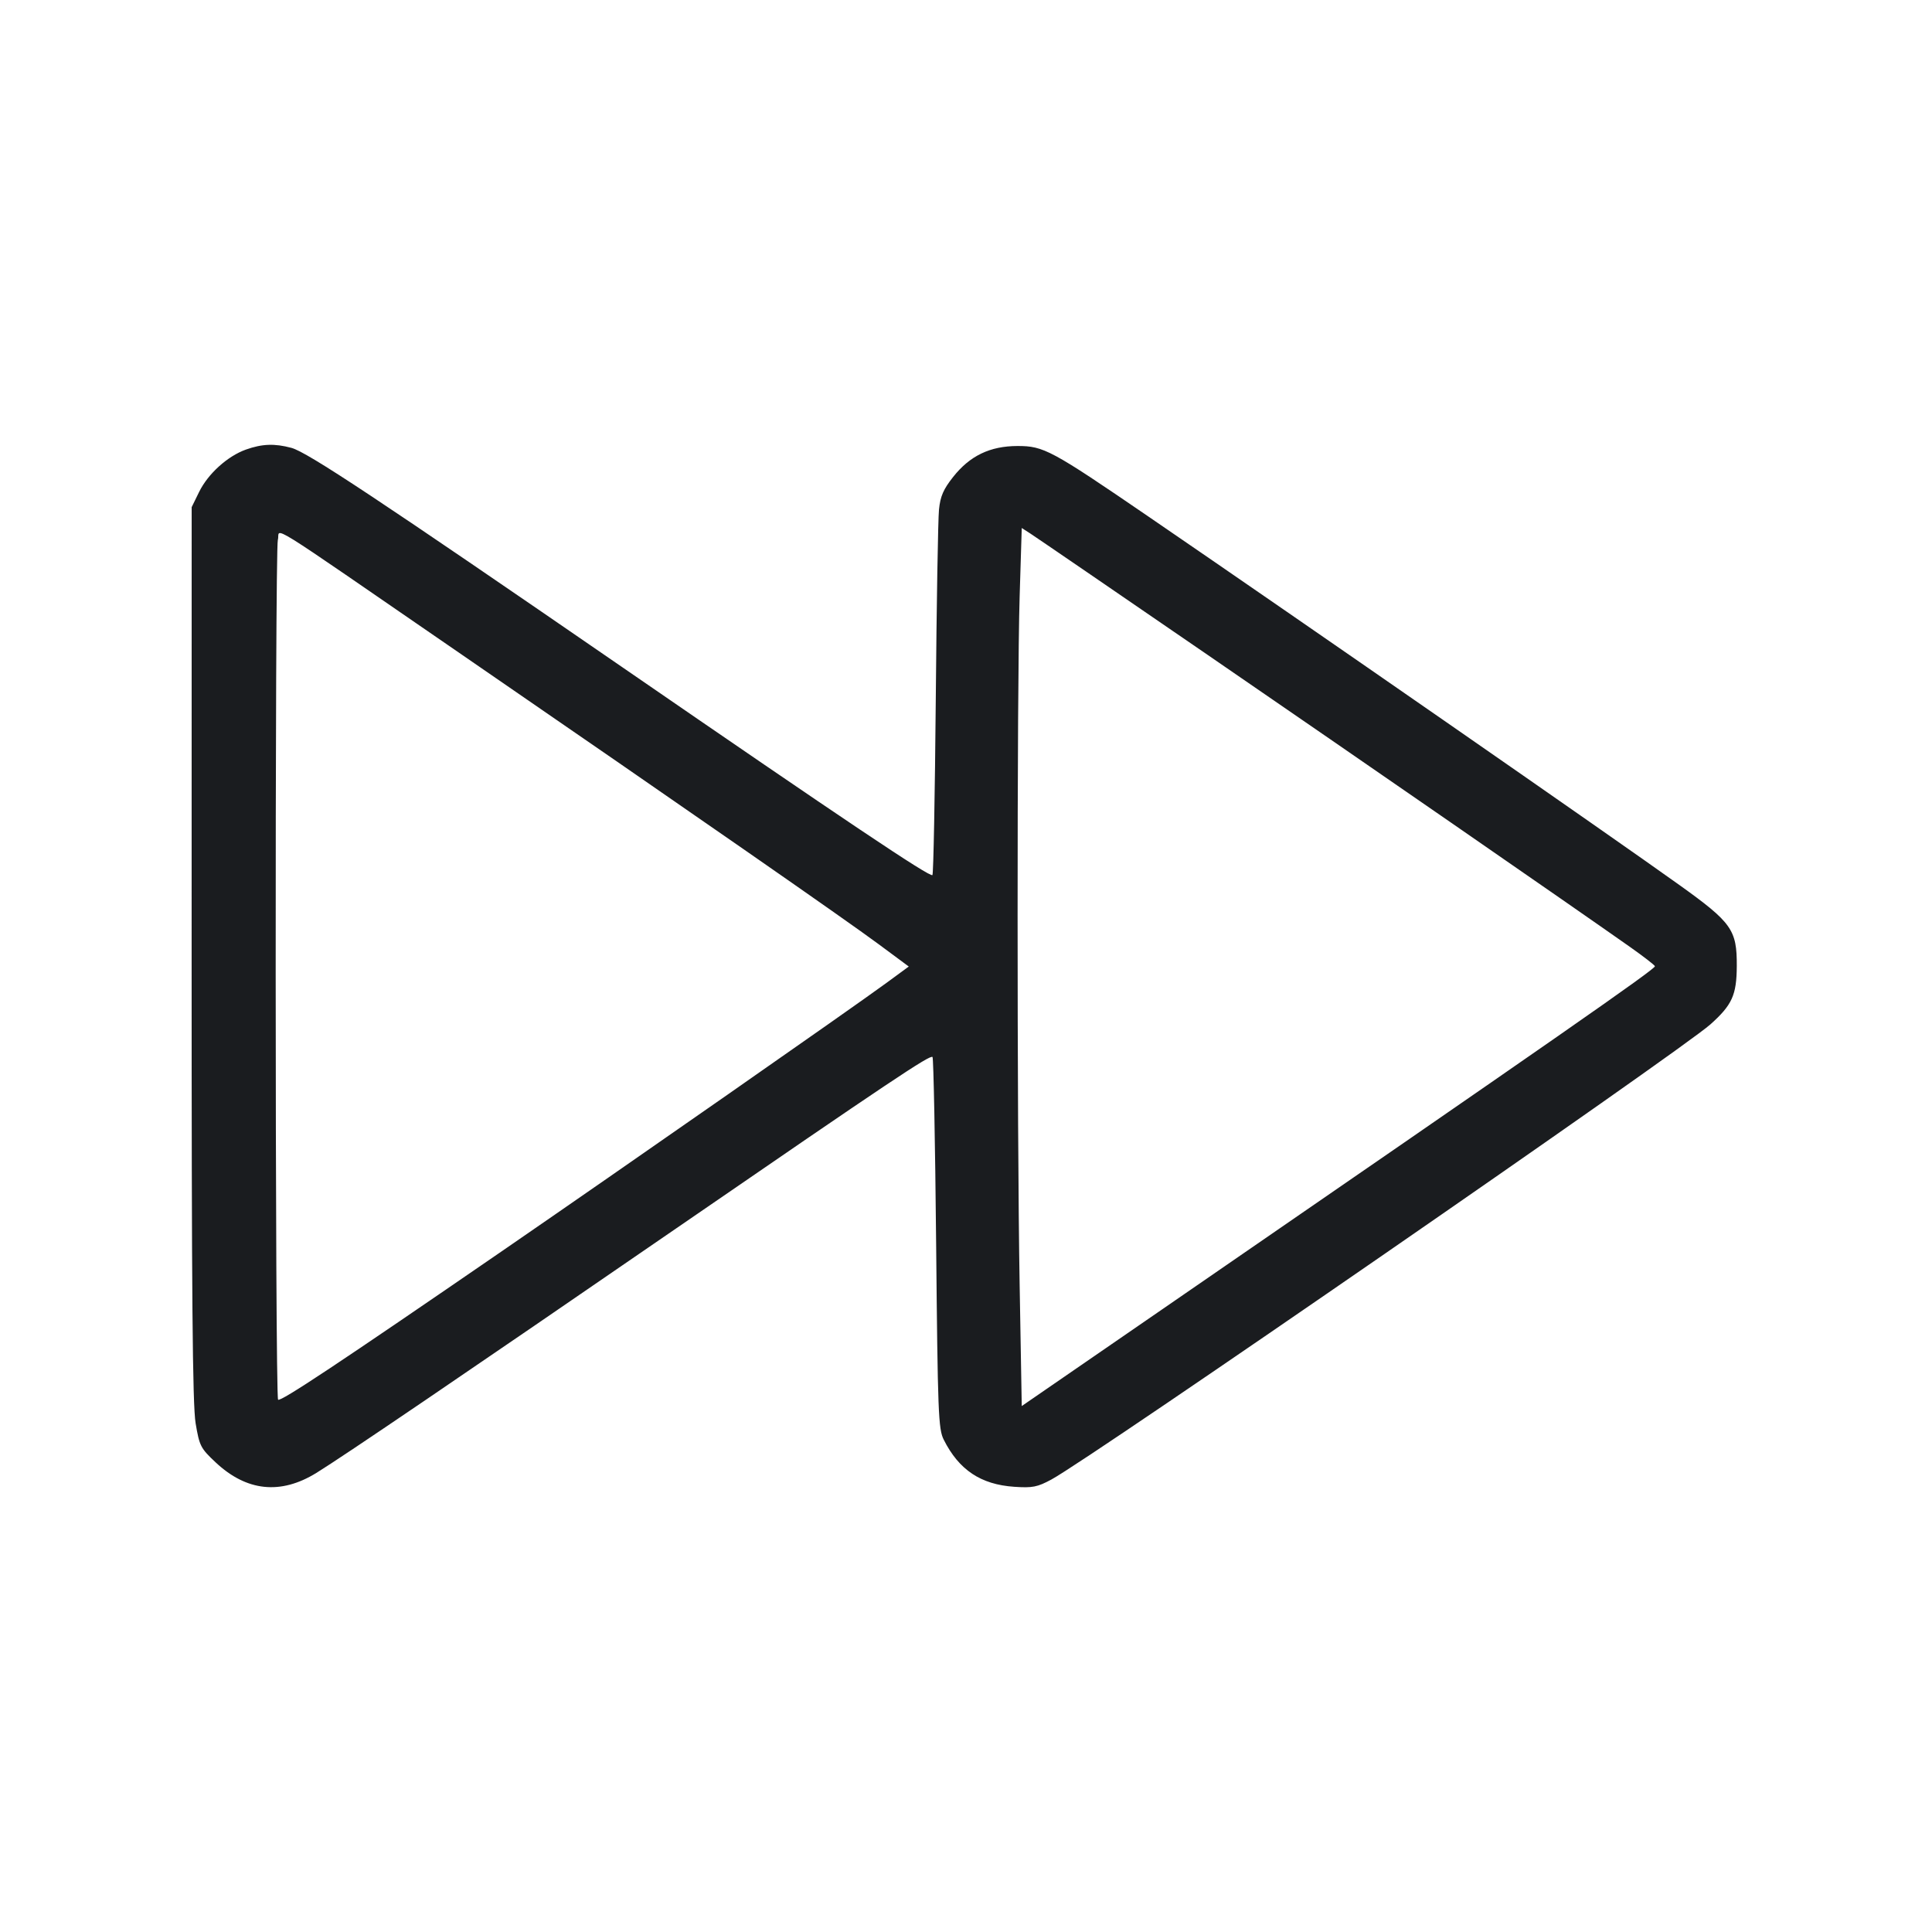<svg width="48" height="48" viewBox="0 0 48 48" fill="none" xmlns="http://www.w3.org/2000/svg"><path d="M6.111 11.169 C 5.654 11.332,5.169 11.770,4.948 12.220 L 4.762 12.600 4.761 23.680 C 4.760 32.185,4.783 34.899,4.860 35.360 C 4.955 35.926,4.983 35.981,5.358 36.333 C 6.127 37.054,6.972 37.142,7.859 36.595 C 8.541 36.174,11.501 34.163,16.800 30.519 C 22.139 26.847,23.107 26.200,23.168 26.261 C 23.193 26.286,23.234 28.371,23.258 30.894 C 23.298 35.114,23.313 35.503,23.447 35.769 C 23.824 36.520,24.368 36.883,25.200 36.939 C 25.651 36.970,25.773 36.946,26.120 36.759 C 27.099 36.233,41.764 26.104,42.495 25.450 C 43.036 24.966,43.146 24.721,43.150 24.000 C 43.154 23.099,43.028 22.922,41.720 21.985 C 40.049 20.788,32.387 15.471,28.520 12.825 C 26.114 11.179,25.929 11.080,25.280 11.081 C 24.598 11.082,24.096 11.323,23.680 11.850 C 23.438 12.156,23.362 12.330,23.329 12.660 C 23.305 12.891,23.269 15.019,23.249 17.388 C 23.228 19.757,23.191 21.716,23.166 21.741 C 23.105 21.802,21.023 20.406,15.440 16.562 C 9.392 12.399,7.633 11.232,7.240 11.127 C 6.822 11.015,6.515 11.026,6.111 11.169 M30.000 16.268 C 33.843 18.907,38.976 22.456,40.496 23.526 C 40.835 23.765,41.114 23.981,41.116 24.006 C 41.122 24.079,38.740 25.738,28.753 32.614 L 25.385 34.933 25.333 31.933 C 25.265 28.058,25.265 17.000,25.333 14.812 L 25.385 13.118 25.593 13.252 C 25.707 13.325,27.690 14.682,30.000 16.268 M11.360 16.186 C 17.181 20.190,20.981 22.830,21.829 23.458 L 22.578 24.013 22.029 24.416 C 21.165 25.049,15.517 28.989,12.480 31.078 C 8.404 33.880,6.967 34.834,6.909 34.775 C 6.833 34.700,6.828 13.684,6.903 13.413 C 6.981 13.136,6.391 12.769,11.360 16.186 " fill="#1A1C1F" stroke="none" fill-rule="evenodd"></path></svg>